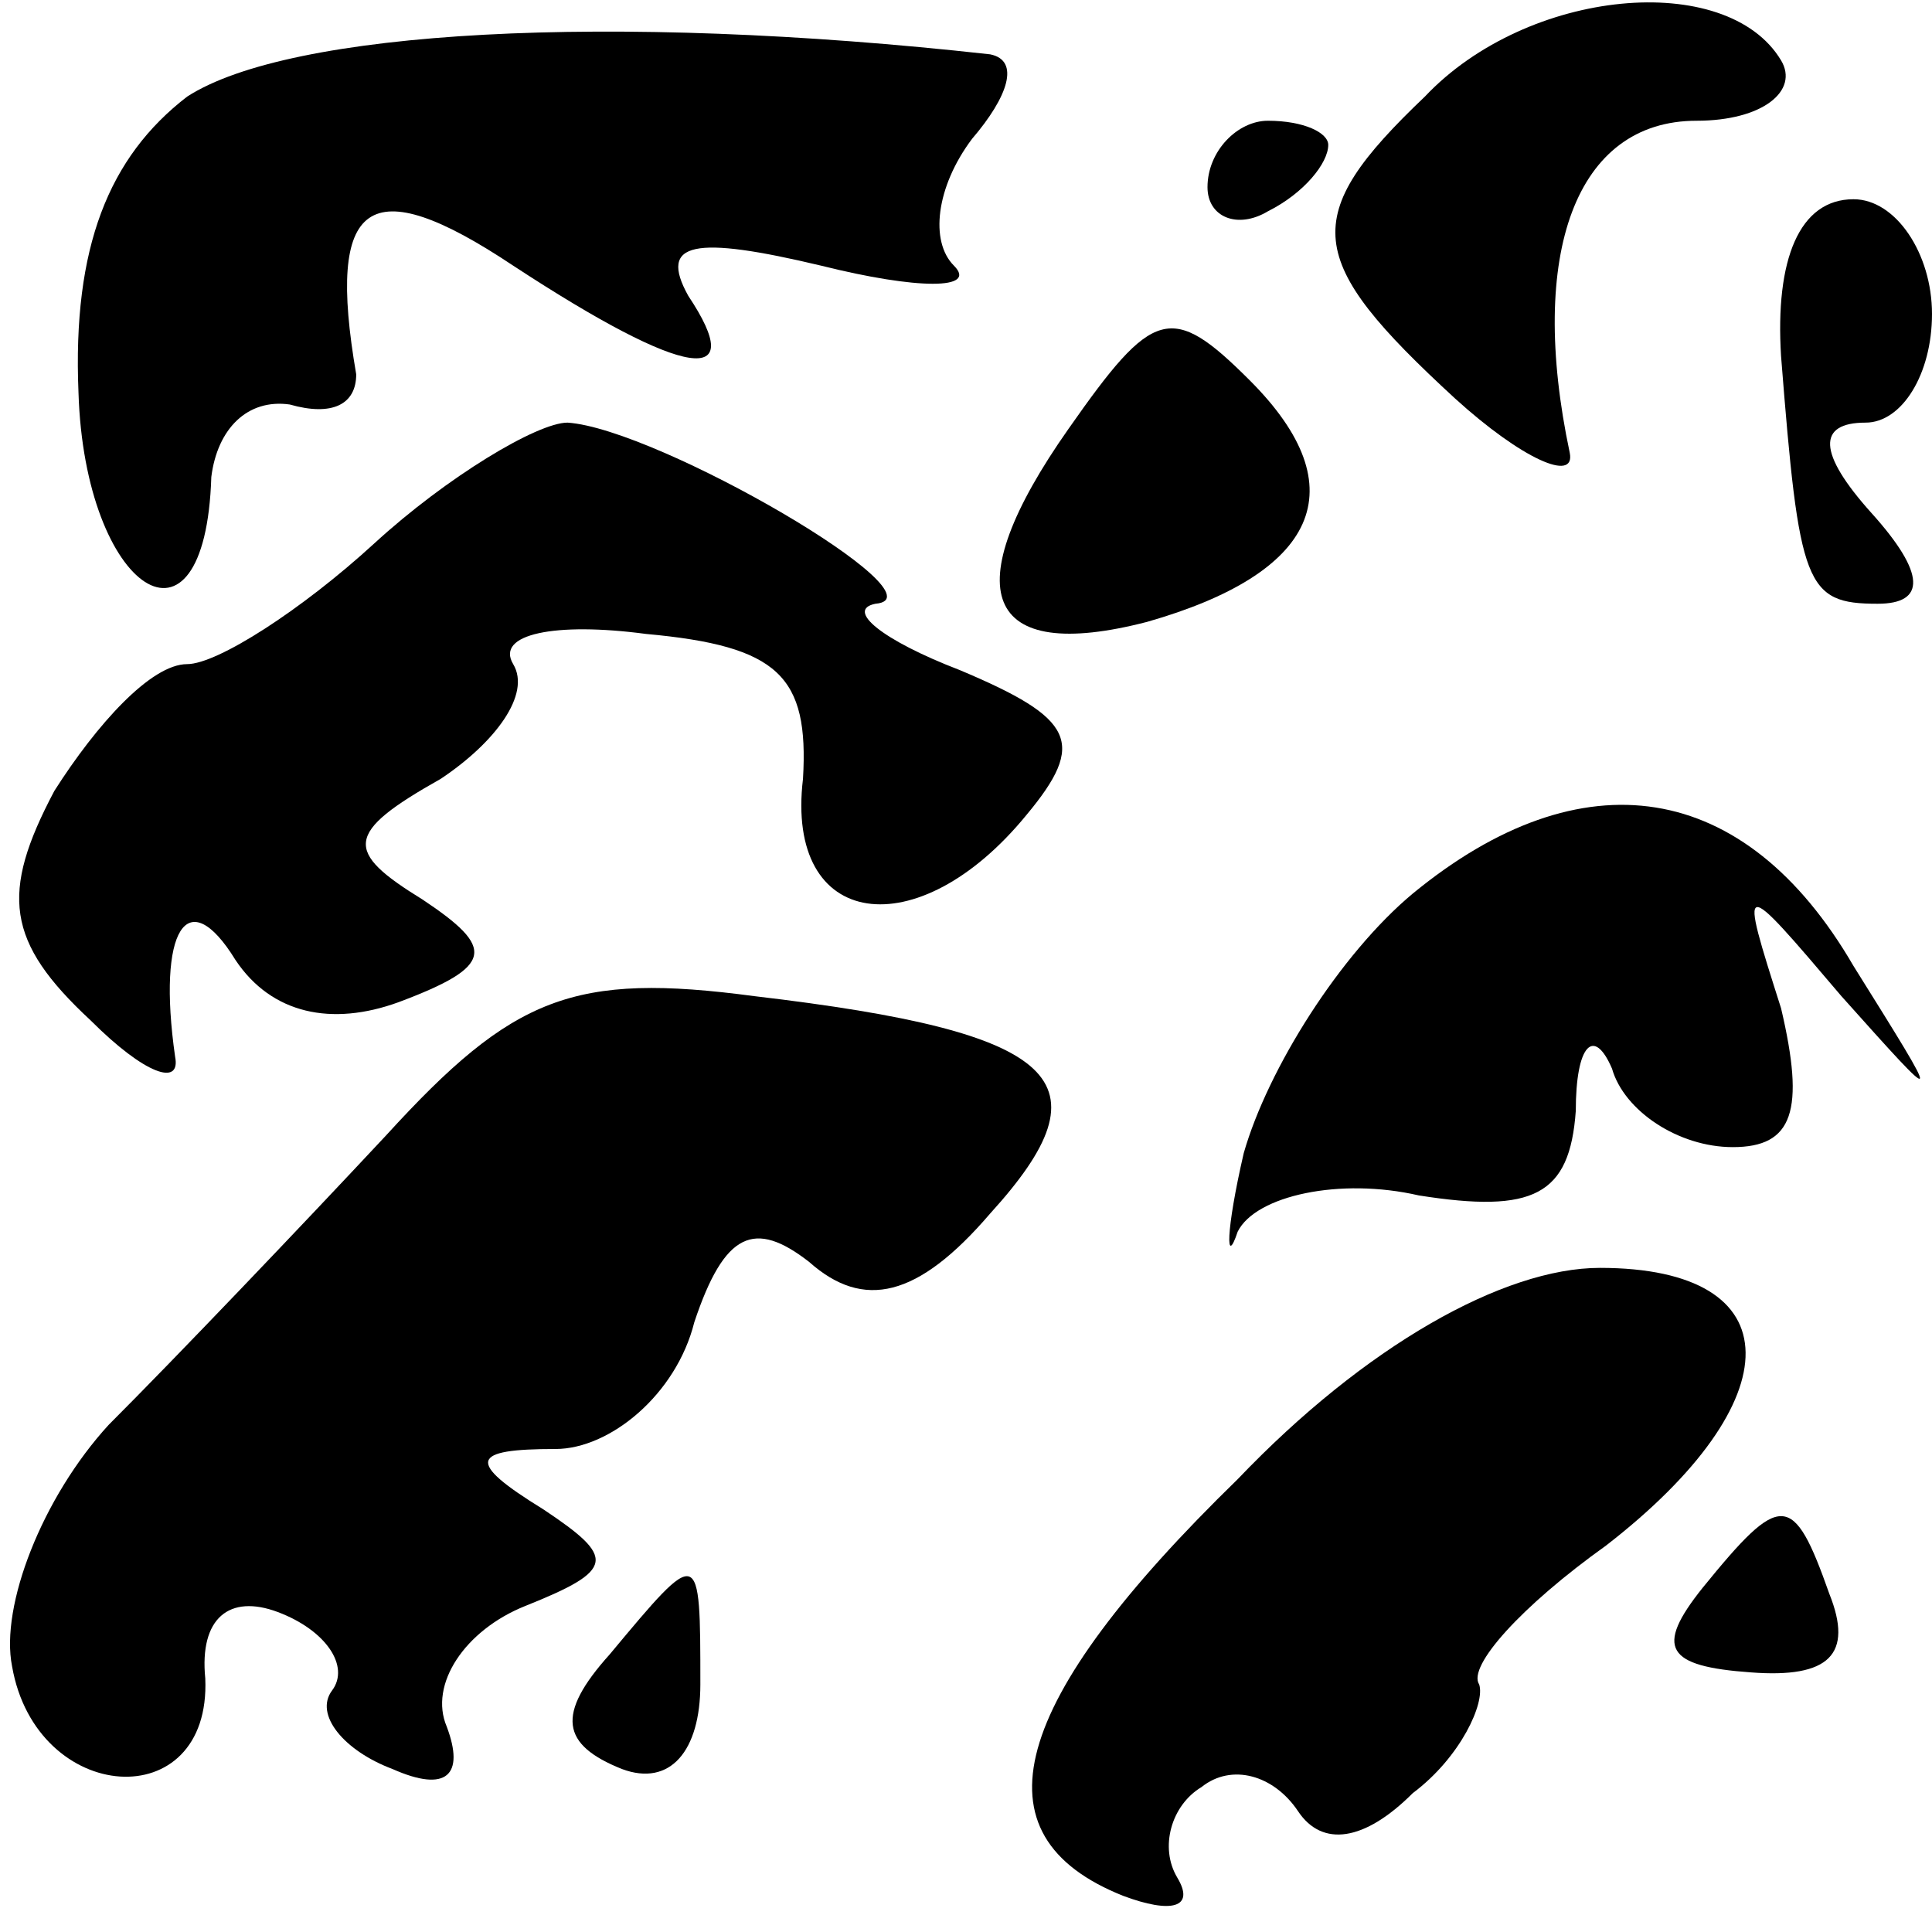 <?xml version="1.0" standalone="no"?>
<!DOCTYPE svg PUBLIC "-//W3C//DTD SVG 20010904//EN"
 "http://www.w3.org/TR/2001/REC-SVG-20010904/DTD/svg10.dtd">
<svg version="1.0" xmlns="http://www.w3.org/2000/svg"
 width="32pt" height="32pt" viewBox="0 0 32 32"
 preserveAspectRatio="xMidYMid meet">
<g transform="translate(0,32) scale(0.1,-0.1)"
fill="#000000" stroke="none">
<path fill="#000000" stroke="none" d="M31 304 c-13 -10 -19 -25 -18 -49 1
-33 21 -46 22 -14 1 8 6 13 13 12 7 -2 11 0 11 5 -5 29 2 34 26 18 29 -19 39
-20 29 -5 -5 9 1 10 22 5 16 -4 26 -4 22 0 -4 4 -3 13 3 21 6 7 8 13 3 14 -63
7 -116 4 -133 -7z"/>
<path fill="#000000" stroke="none" d="M236 304 c-21 -20 -20 -27 5 -50 11
-10 20 -14 19 -9 -7 33 1 55 21 55 11 0 17 5 14 10 -9 15 -42 12 -59 -6z"/>
<path fill="#000000" stroke="none" d="M200 289 c0 -5 5 -7 10 -4 6 3 10 8 10
11 0 2 -4 4 -10 4 -5 0 -10 -5 -10 -11z"/>
<path fill="#000000" stroke="none" d="M295 261 c3 -38 4 -41 16 -41 8 0 8 5
-1 15 -9 10 -9 15 -1 15 6 0 11 8 11 18 0 10 -6 19 -13 19 -9 0 -13 -10 -12
-26z"/>
<path fill="#000000" stroke="none" d="M177 249 c-19 -27 -14 -39 13 -32 28 8
35 22 17 40 -13 13 -16 12 -30 -8z"/>
<path fill="#000000" stroke="none" d="M62 230 c-12 -11 -26 -20 -31 -20 -6 0
-15 -10 -22 -21 -9 -17 -8 -25 6 -38 9 -9 15 -11 14 -6 -3 21 2 29 10 16 6 -9
16 -11 27 -7 16 6 16 9 4 17 -13 8 -13 11 3 20 9 6 15 14 12 19 -3 5 7 7 22 5
22 -2 27 -7 26 -24 -3 -25 19 -28 37 -6 10 12 8 16 -11 24 -13 5 -19 10 -14
11 12 1 -36 29 -51 30 -5 0 -20 -9 -32 -20z"/>
<path fill="#000000" stroke="none" d="M234 172 c-12 -10 -24 -29 -28 -43 -3
-13 -3 -19 -1 -13 3 6 17 9 30 6 19 -3 25 0 26 14 0 11 3 14 6 7 2 -7 11 -13
20 -13 10 0 12 6 8 23 -7 22 -7 22 10 2 17 -19 17 -19 2 5 -18 31 -45 35 -73
12z"/>
<path fill="#000000" stroke="none" d="M64 132 c-14 -15 -35 -37 -46 -48 -11
-12 -18 -30 -16 -40 4 -23 33 -25 32 -2 -1 10 4 14 12 11 8 -3 12 -9 9 -13 -3
-4 2 -10 10 -13 9 -4 12 -1 9 7 -3 7 3 16 13 20 15 6 15 8 3 16 -13 8 -12 10
2 10 9 0 20 9 23 21 5 15 10 17 19 10 9 -8 18 -6 30 8 20 22 12 30 -39 36 -30
4 -40 0 -61 -23z"/>
<path fill="#000000" stroke="none" d="M205 75 c-38 -37 -44 -59 -19 -69 8 -3
12 -2 9 3 -3 5 -1 12 4 15 5 4 12 2 16 -4 4 -6 11 -5 19 3 8 6 12 15 11 18 -2
3 7 13 21 23 31 24 31 46 -1 46 -16 0 -39 -13 -60 -35z"/>
<path fill="#000000" stroke="none" d="M282 57 c-8 -10 -6 -13 8 -14 13 -1 17
3 13 13 -6 17 -8 17 -21 1z"/>
<path fill="#000000" stroke="none" d="M101 46 c-9 -10 -8 -15 2 -19 8 -3 13
3 13 14 0 23 0 23 -15 5z"/>
</g>
</svg>
